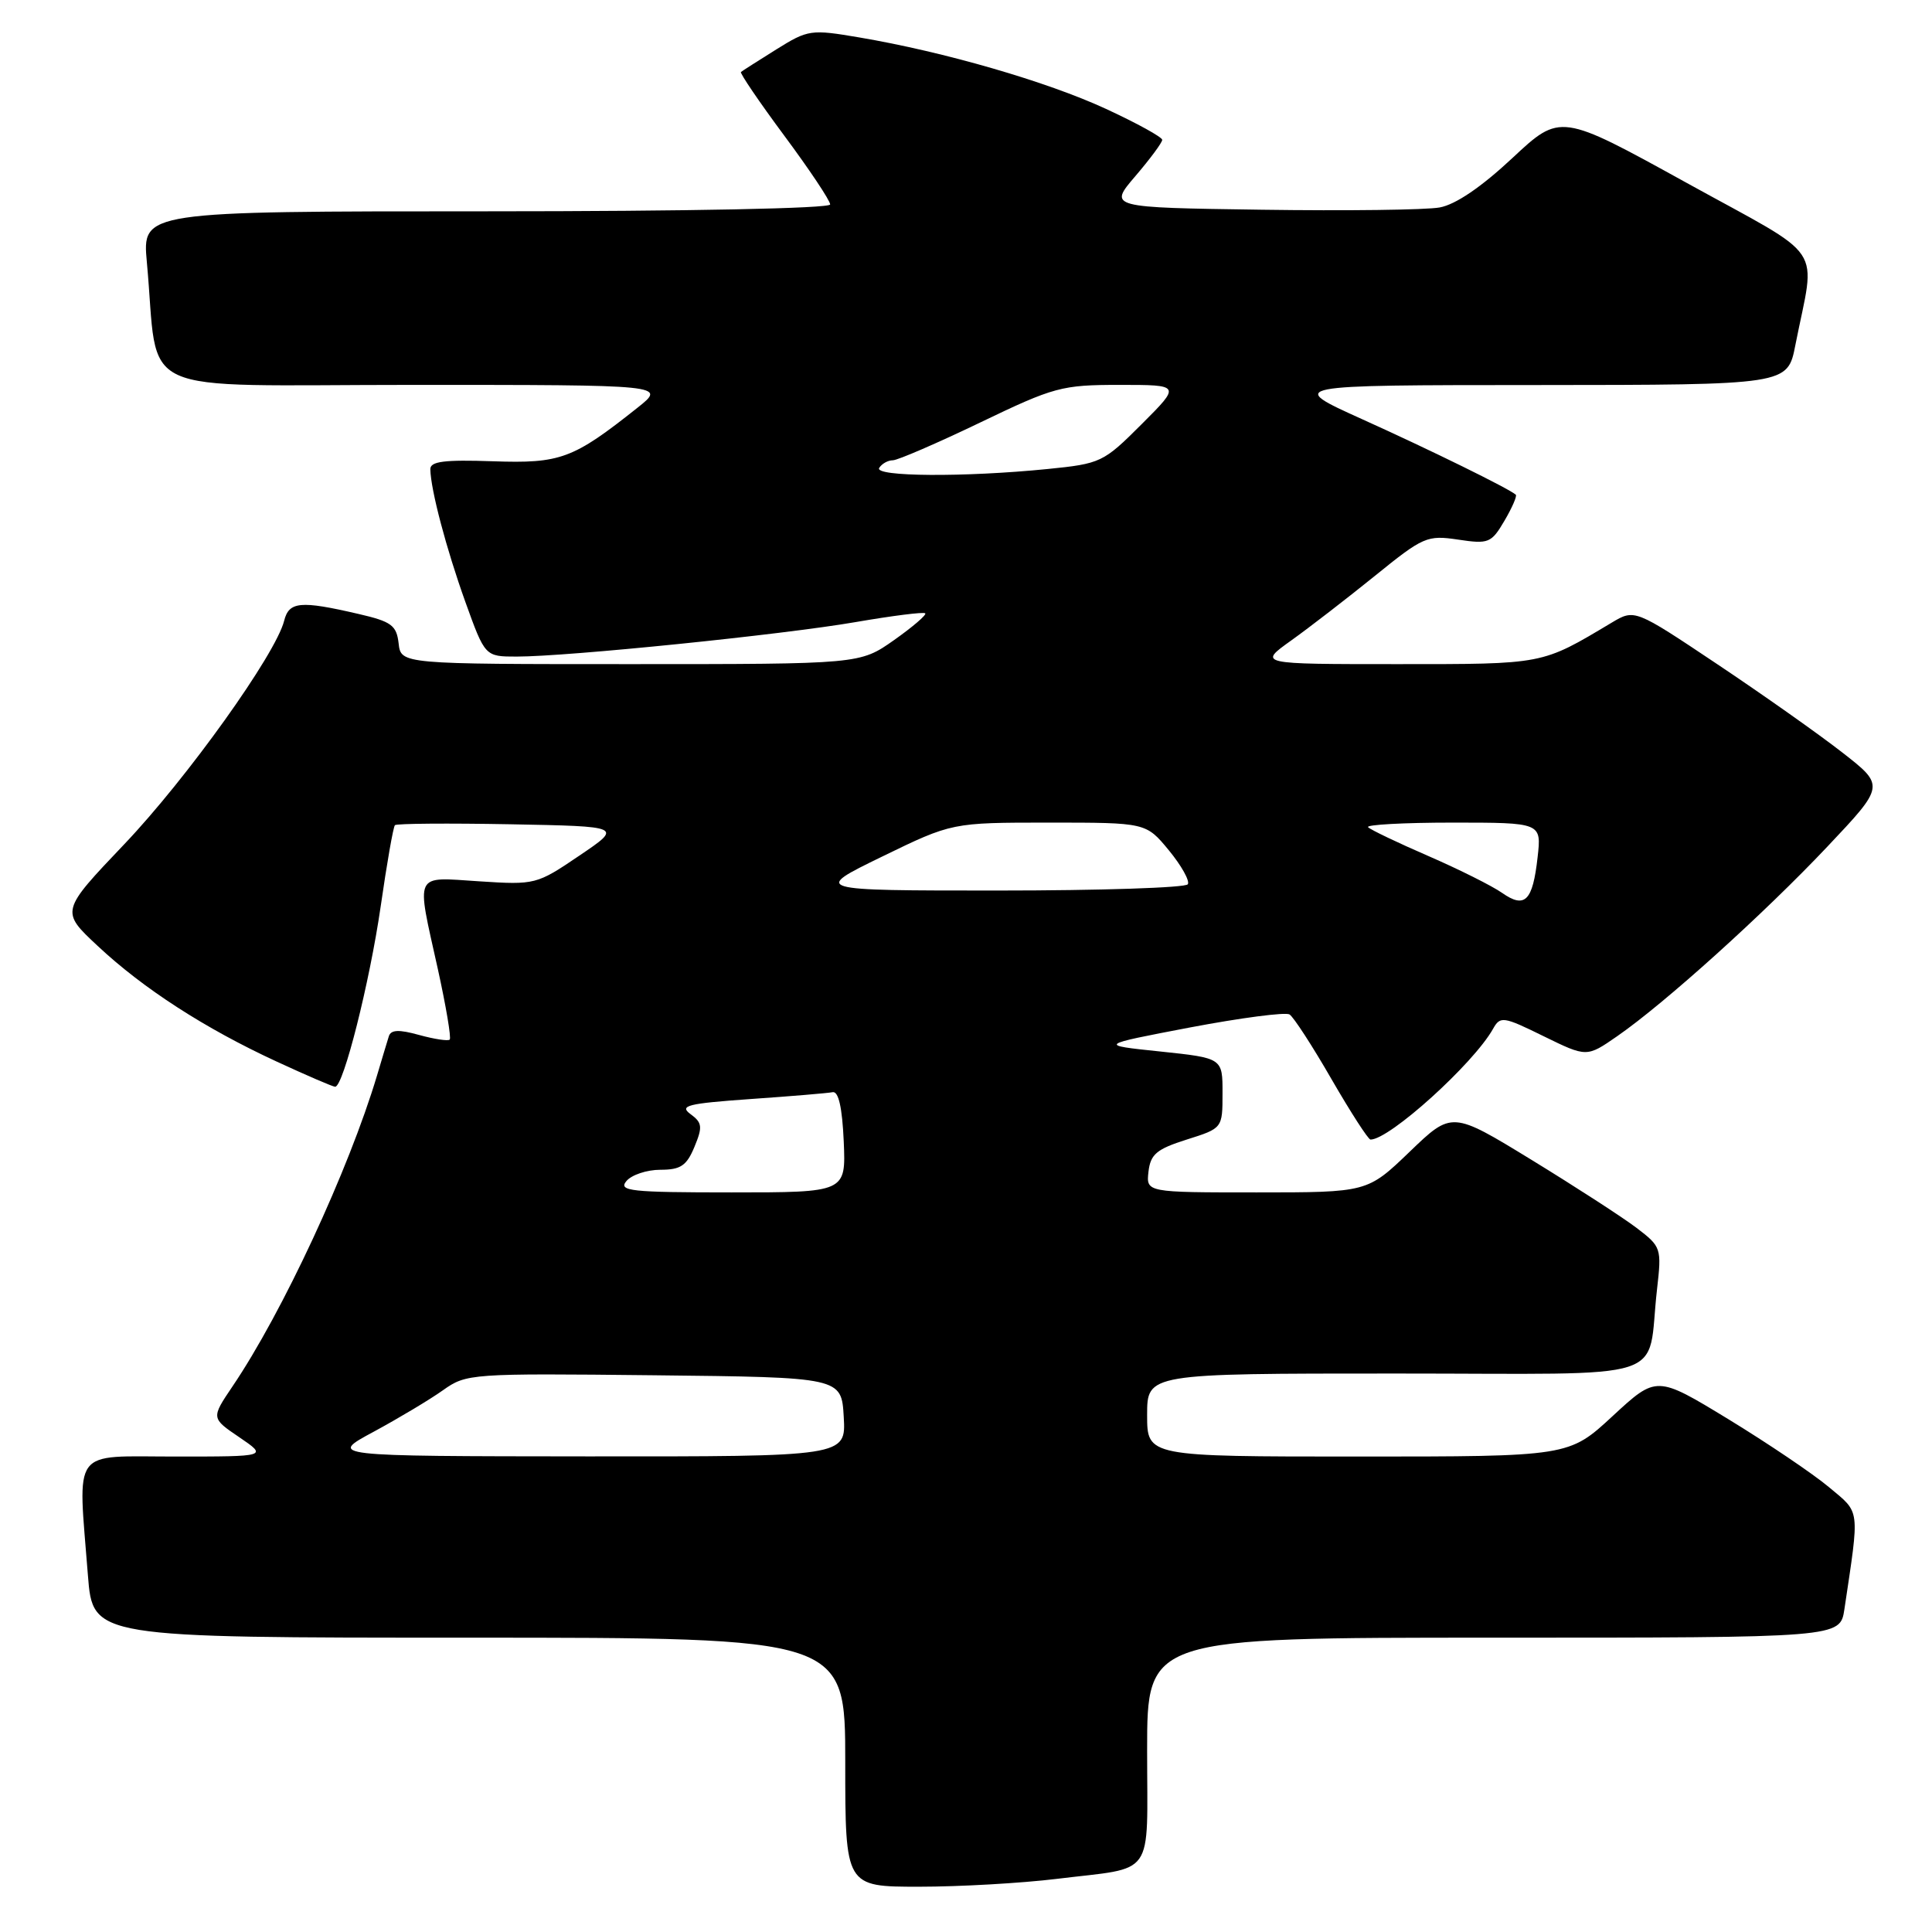 <?xml version="1.0" encoding="UTF-8" standalone="no"?>
<!DOCTYPE svg PUBLIC "-//W3C//DTD SVG 1.1//EN" "http://www.w3.org/Graphics/SVG/1.1/DTD/svg11.dtd" >
<svg xmlns="http://www.w3.org/2000/svg" xmlns:xlink="http://www.w3.org/1999/xlink" version="1.1" viewBox="0 0 256 256">
 <g >
 <path fill="currentColor"
d=" M 140.03 248.96 C 153.23 247.34 152.00 249.10 152.00 231.93 C 152.00 217.00 152.00 217.00 197.91 217.00 C 243.82 217.00 243.82 217.00 244.39 213.25 C 246.42 199.65 246.54 200.56 242.34 197.05 C 240.23 195.28 234.22 191.23 229.00 188.04 C 219.50 182.26 219.50 182.26 213.69 187.63 C 207.89 193.00 207.89 193.00 179.94 193.00 C 152.00 193.00 152.00 193.00 152.00 187.50 C 152.00 182.00 152.00 182.00 184.92 182.00 C 222.28 182.00 218.14 183.33 219.56 170.88 C 220.19 165.37 220.13 165.20 216.85 162.70 C 215.01 161.30 208.75 157.25 202.94 153.69 C 192.38 147.23 192.38 147.23 186.78 152.62 C 181.18 158.00 181.18 158.00 166.52 158.00 C 151.87 158.00 151.87 158.00 152.18 155.25 C 152.45 152.94 153.26 152.26 157.24 151.00 C 161.99 149.50 161.99 149.50 161.99 144.85 C 162.00 140.20 162.00 140.20 153.75 139.33 C 145.50 138.47 145.50 138.47 157.70 136.14 C 164.41 134.87 170.34 134.09 170.87 134.42 C 171.40 134.75 173.91 138.61 176.44 143.01 C 178.98 147.40 181.30 151.00 181.60 151.00 C 184.13 151.00 195.25 140.94 197.84 136.32 C 198.79 134.62 199.19 134.67 204.55 137.31 C 210.25 140.10 210.25 140.10 214.29 137.30 C 220.59 132.94 233.74 121.07 242.13 112.19 C 249.76 104.11 249.76 104.11 244.13 99.72 C 241.03 97.30 233.57 92.03 227.55 88.01 C 216.60 80.69 216.60 80.69 213.55 82.51 C 204.21 88.09 204.69 88.00 185.14 88.00 C 166.70 88.00 166.70 88.00 171.10 84.86 C 173.52 83.13 178.51 79.27 182.20 76.29 C 188.58 71.12 189.10 70.89 193.20 71.50 C 197.25 72.11 197.61 71.96 199.35 69.00 C 200.36 67.28 201.04 65.72 200.85 65.55 C 199.96 64.75 189.57 59.64 180.50 55.55 C 170.50 51.03 170.50 51.03 203.68 51.02 C 236.86 51.00 236.86 51.00 237.89 45.75 C 240.58 32.09 242.25 34.59 223.45 24.21 C 206.76 15.00 206.76 15.00 200.39 20.95 C 196.28 24.79 192.87 27.11 190.76 27.49 C 188.97 27.82 178.36 27.95 167.19 27.79 C 146.88 27.50 146.88 27.50 150.44 23.34 C 152.40 21.05 154.00 18.89 154.00 18.53 C 154.00 18.17 150.64 16.32 146.53 14.42 C 138.72 10.81 125.13 6.87 113.86 4.96 C 107.44 3.87 107.08 3.92 102.86 6.55 C 100.46 8.05 98.36 9.39 98.18 9.54 C 98.01 9.68 100.59 13.49 103.93 17.99 C 107.27 22.49 110.00 26.58 110.00 27.09 C 110.00 27.62 91.26 28.00 64.42 28.00 C 18.84 28.00 18.84 28.00 19.46 34.75 C 21.14 52.91 16.99 51.00 54.73 51.00 C 88.28 51.00 88.28 51.00 84.48 54.02 C 75.92 60.82 74.28 61.43 65.30 61.12 C 58.89 60.90 57.01 61.13 57.02 62.17 C 57.07 64.91 59.14 72.73 61.66 79.75 C 64.27 87.00 64.27 87.00 68.47 87.00 C 75.22 87.00 103.71 84.10 113.37 82.43 C 118.24 81.59 122.40 81.06 122.60 81.27 C 122.80 81.47 120.94 83.07 118.46 84.82 C 113.94 88.00 113.94 88.00 83.54 88.00 C 53.13 88.00 53.13 88.00 52.82 85.25 C 52.54 82.85 51.87 82.36 47.50 81.35 C 39.79 79.56 38.29 79.70 37.65 82.26 C 36.53 86.70 24.79 103.12 16.47 111.86 C 8.02 120.74 8.02 120.74 12.92 125.32 C 18.97 130.99 27.15 136.27 36.63 140.65 C 40.61 142.49 44.11 144.00 44.41 144.00 C 45.50 144.00 48.98 130.19 50.44 120.12 C 51.26 114.41 52.11 109.56 52.33 109.34 C 52.54 109.12 59.42 109.07 67.61 109.22 C 82.50 109.50 82.50 109.50 76.76 113.38 C 71.11 117.21 70.92 117.26 63.51 116.78 C 54.74 116.22 55.13 115.39 58.02 128.42 C 59.10 133.33 59.81 137.53 59.59 137.75 C 59.37 137.97 57.54 137.69 55.54 137.14 C 52.84 136.39 51.79 136.44 51.52 137.32 C 51.32 137.97 50.61 140.30 49.96 142.50 C 46.22 155.00 37.43 173.93 30.81 183.70 C 27.97 187.91 27.97 187.91 31.72 190.45 C 35.46 193.00 35.46 193.00 23.23 193.00 C 9.29 193.00 10.32 191.60 11.65 208.75 C 12.30 217.00 12.30 217.00 62.15 217.00 C 112.00 217.00 112.00 217.00 112.00 233.50 C 112.00 250.00 112.00 250.00 121.78 250.00 C 127.15 250.00 135.37 249.53 140.03 248.96 Z  M 49.52 189.71 C 52.83 187.92 56.96 185.45 58.70 184.21 C 61.80 182.01 62.33 181.97 86.68 182.23 C 111.50 182.50 111.50 182.50 111.80 187.75 C 112.10 193.00 112.10 193.00 77.80 192.98 C 43.50 192.95 43.50 192.95 49.52 189.71 Z  M 83.00 156.50 C 83.68 155.68 85.71 155.00 87.50 155.00 C 90.19 155.00 90.98 154.47 92.02 151.96 C 93.12 149.31 93.05 148.76 91.49 147.62 C 89.97 146.50 91.10 146.22 99.43 145.63 C 104.78 145.26 109.68 144.85 110.33 144.72 C 111.11 144.57 111.60 146.75 111.80 151.25 C 112.09 158.00 112.09 158.00 96.92 158.00 C 83.55 158.00 81.90 157.82 83.00 156.50 Z  M 199.03 118.31 C 197.72 117.39 193.32 115.19 189.27 113.43 C 185.21 111.67 181.61 109.95 181.28 109.61 C 180.94 109.28 185.98 109.00 192.46 109.00 C 204.26 109.00 204.26 109.00 203.74 113.59 C 203.09 119.41 202.06 120.43 199.03 118.31 Z  M 116.89 113.50 C 126.14 109.00 126.14 109.00 139.00 109.00 C 151.85 109.00 151.85 109.00 154.88 112.67 C 156.54 114.69 157.68 116.72 157.39 117.17 C 157.11 117.63 145.80 118.00 132.26 118.00 C 107.65 118.00 107.65 118.00 116.89 113.50 Z  M 116.50 62.00 C 116.84 61.45 117.65 60.99 118.31 60.99 C 118.96 60.98 124.17 58.73 129.87 55.99 C 139.68 51.27 140.67 51.00 148.36 51.00 C 156.48 51.00 156.48 51.00 151.27 56.21 C 146.20 61.28 145.86 61.44 138.78 62.15 C 127.77 63.25 115.78 63.17 116.50 62.00 Z "/>
</g>
</svg>